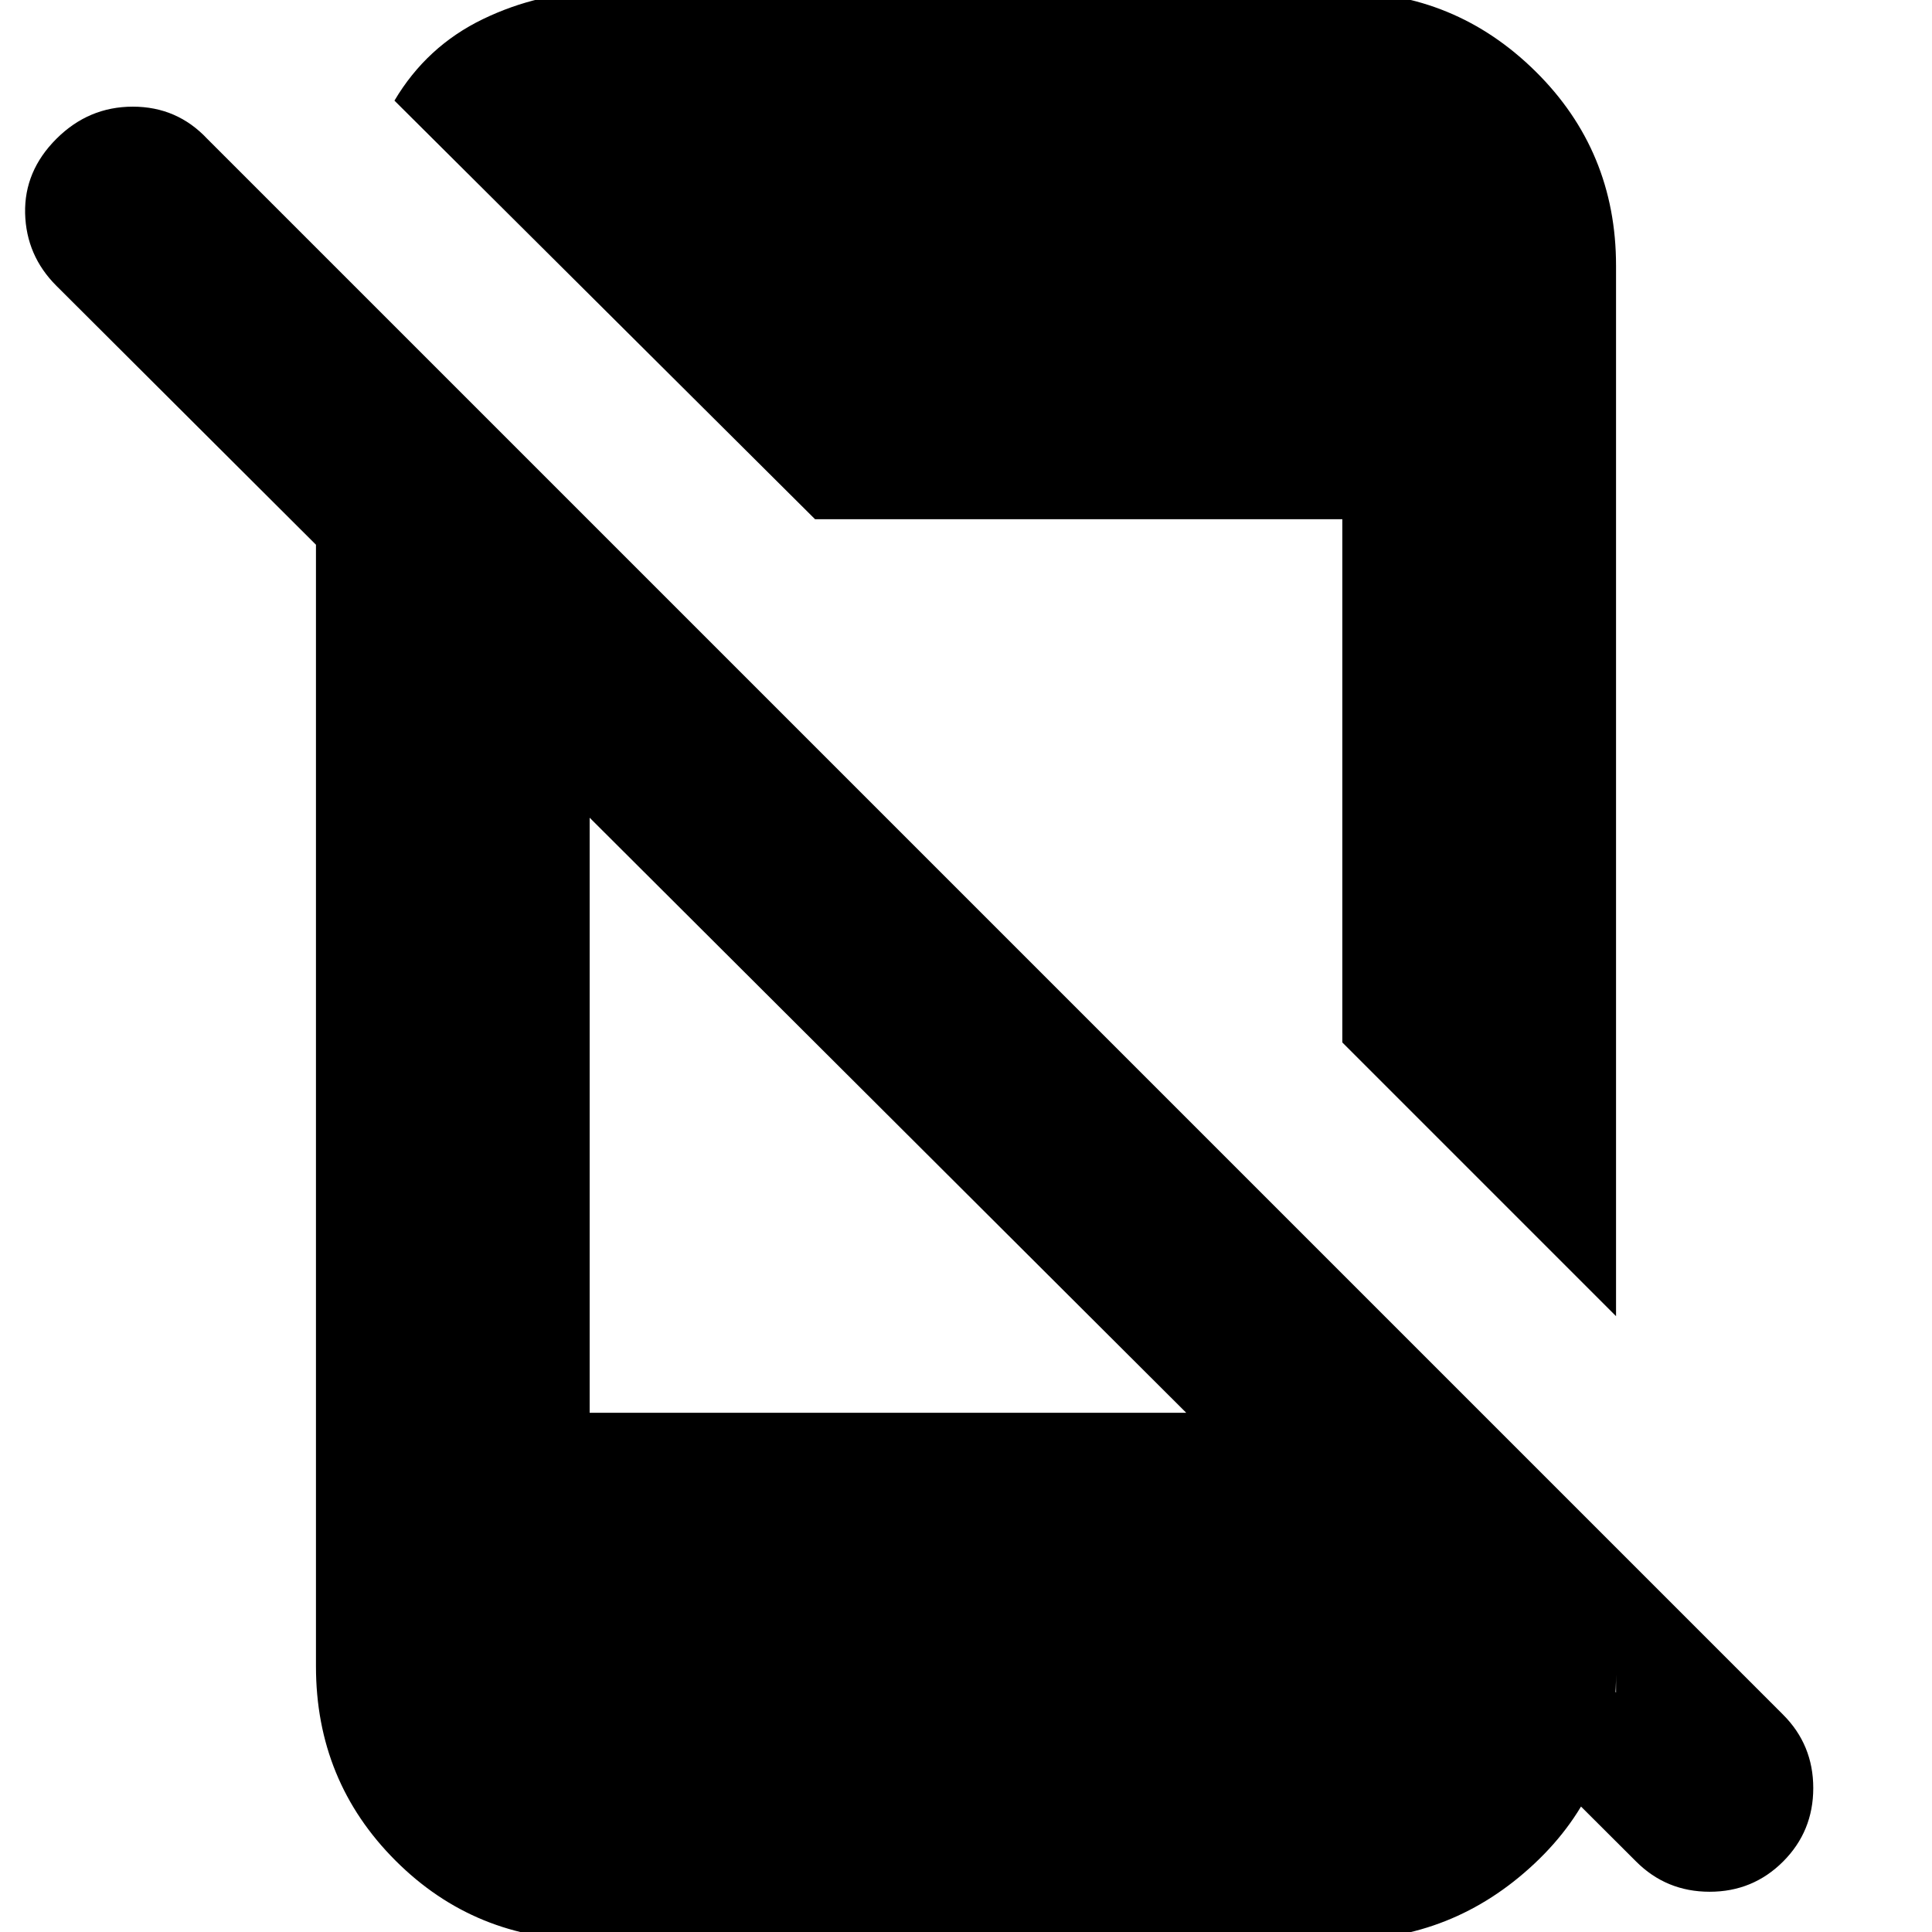 <svg xmlns="http://www.w3.org/2000/svg" height="24" width="24"><path d="M20.325 23.125 0.7 3.55Q0.325 3.175 0.312 2.65Q0.3 2.125 0.7 1.725Q1.1 1.325 1.65 1.325Q2.2 1.325 2.575 1.725L22.15 21.3Q22.525 21.675 22.525 22.212Q22.525 22.75 22.15 23.125Q21.775 23.5 21.238 23.5Q20.7 23.5 20.325 23.125ZM3.925 4.925 7.325 8.325V17.55H16.575L20.075 21.025V20.8Q20.075 22.2 19.062 23.15Q18.05 24.1 16.675 24.1H7.325Q5.9 24.1 4.913 23.113Q3.925 22.125 3.925 20.7ZM20.075 3.3V16.35L16.675 12.95V6.45H10.125L4.9 1.25Q5.3 0.575 6 0.237Q6.7 -0.1 7.45 -0.1H16.675Q18.075 -0.1 19.075 0.887Q20.075 1.875 20.075 3.3Z"/></svg>